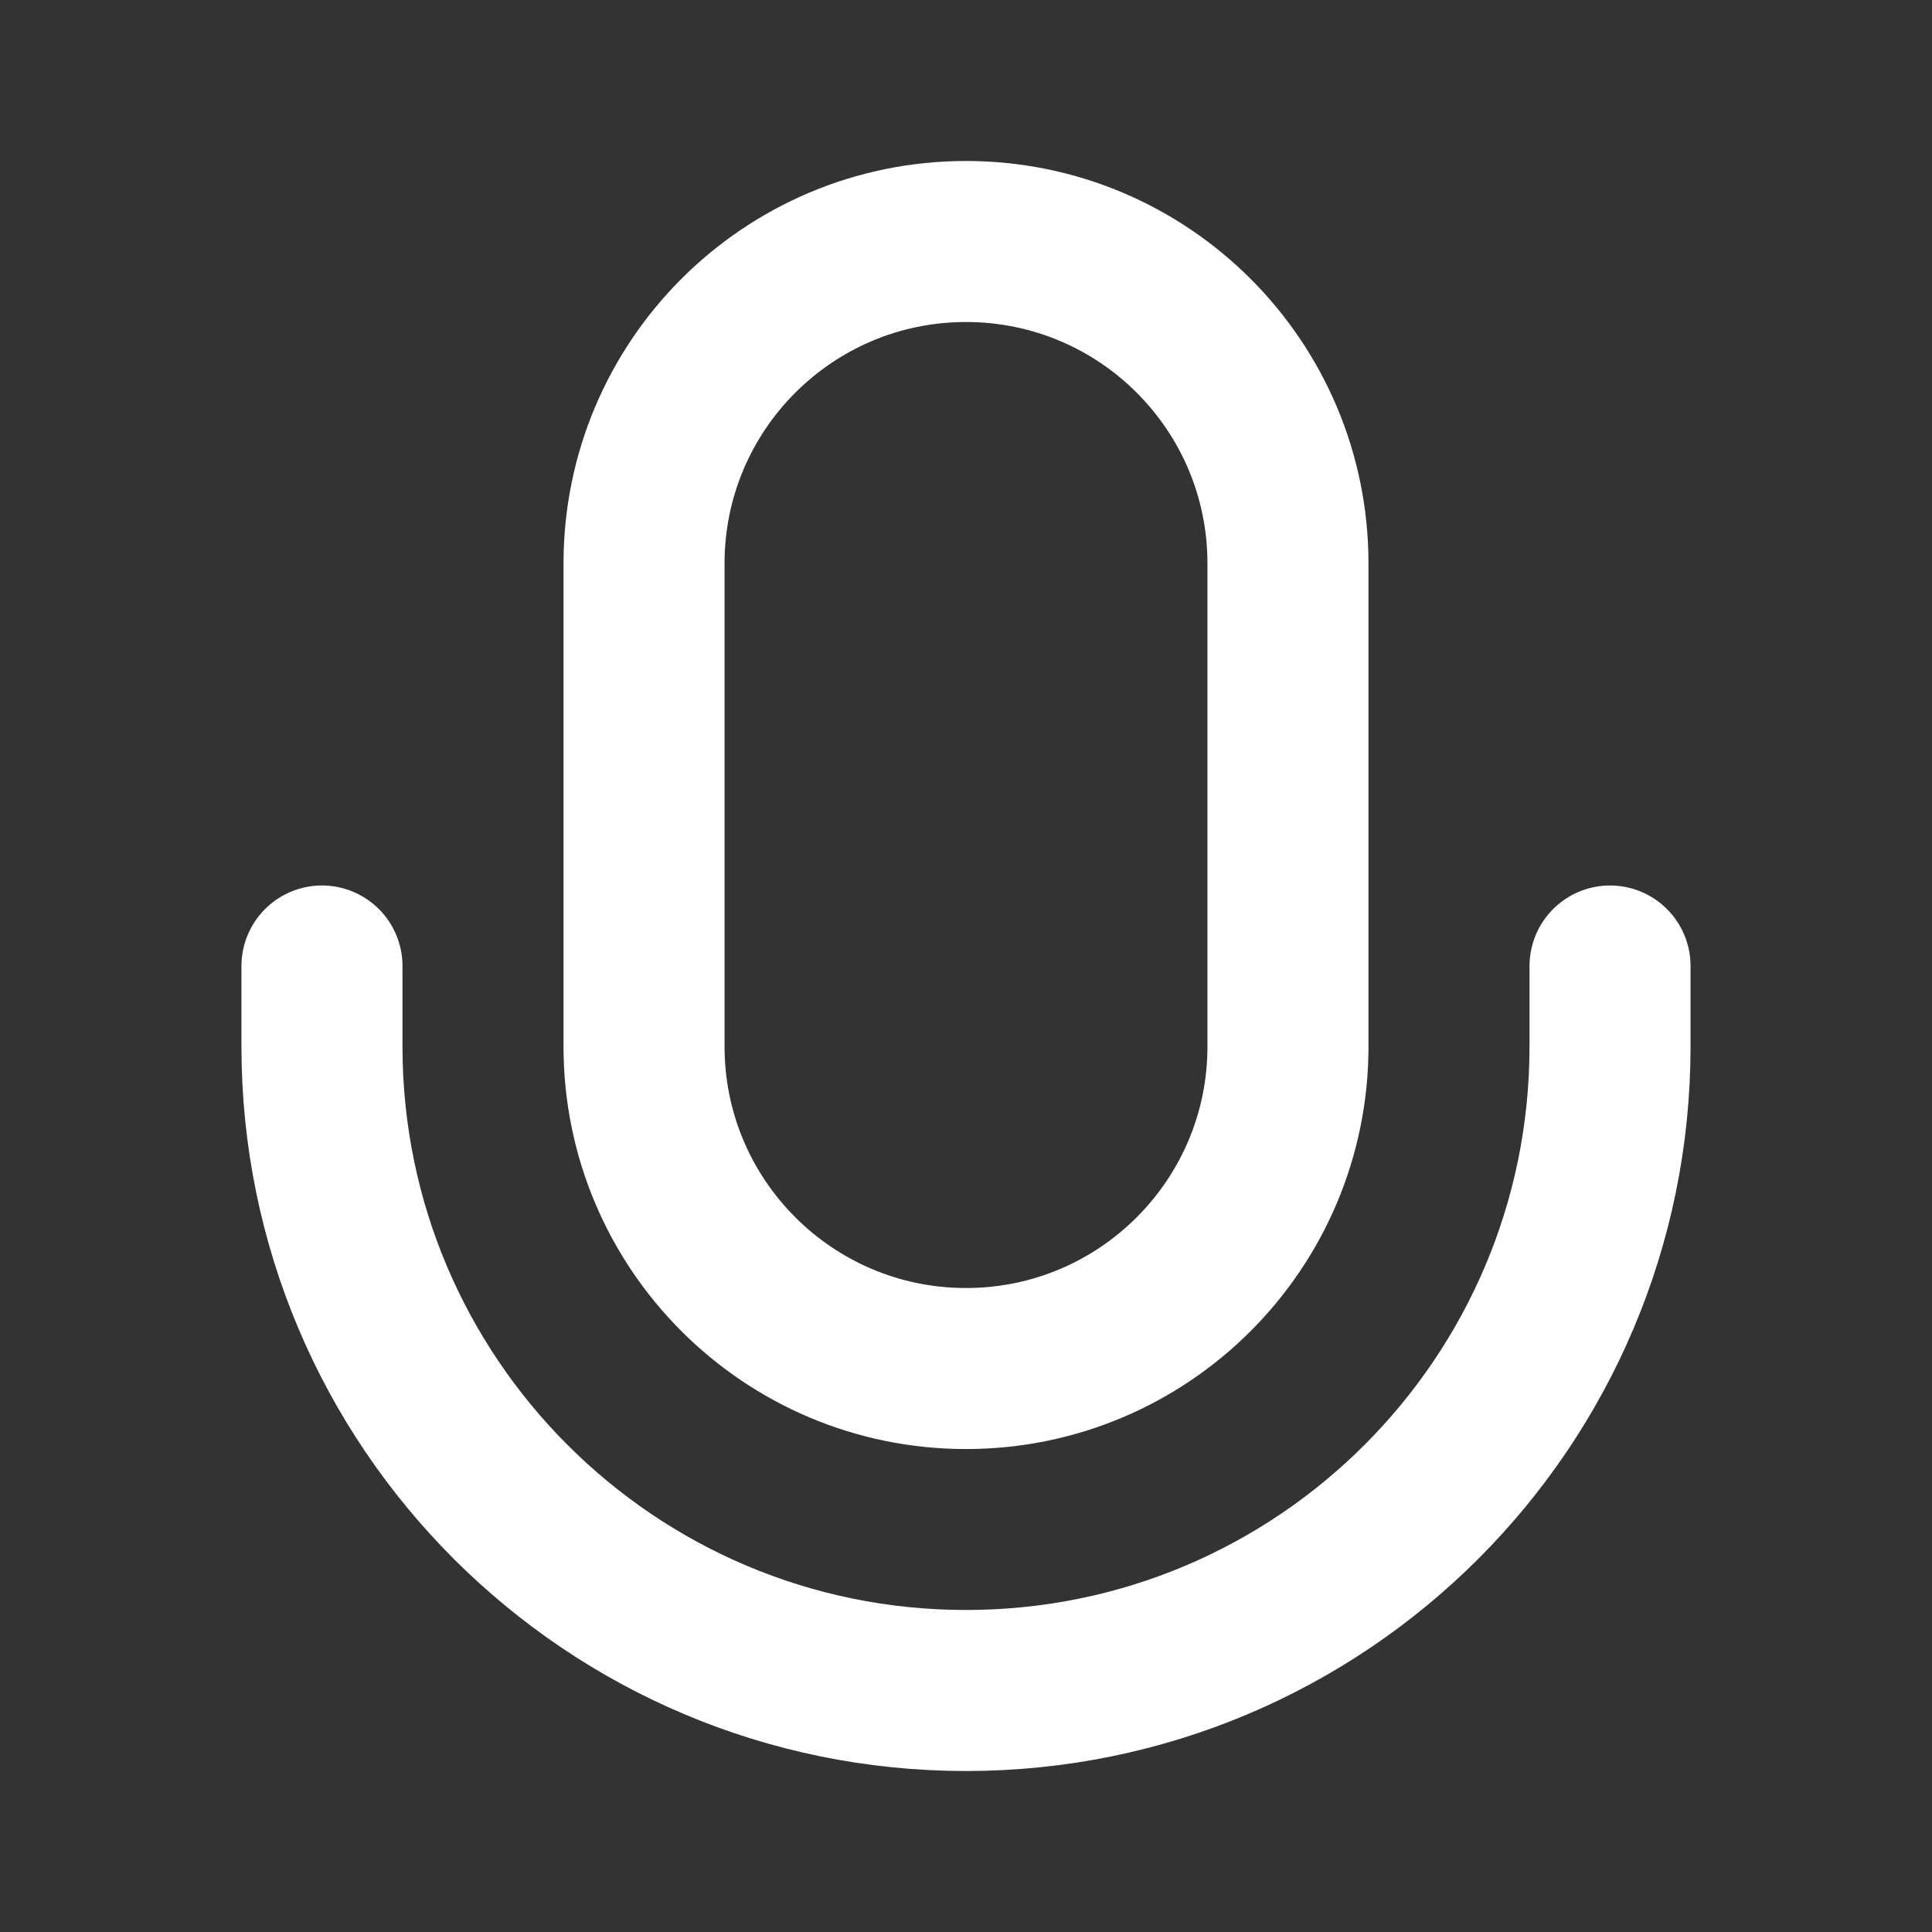 <svg width="20" height="20" viewBox="0 0 20 20" fill="none" xmlns="http://www.w3.org/2000/svg">
<rect x="0" y="0" width="20" height="20" fill="#333333" stroke="none"/>
<path d="M16.667 10V10.833C16.667 14.515 13.682 17.5 10 17.5C6.318 17.5 3.333 14.515 3.333 10.833V10M10 14.167C8.159 14.167 6.667 12.674 6.667 10.833V5.833C6.667 3.992 8.159 2.5 10 2.5C11.841 2.5 13.333 3.992 13.333 5.833V10.833C13.333 12.674 11.841 14.167 10 14.167Z" stroke="white" stroke-width="1.667" stroke-linecap="round" stroke-linejoin="round"/>
</svg>
